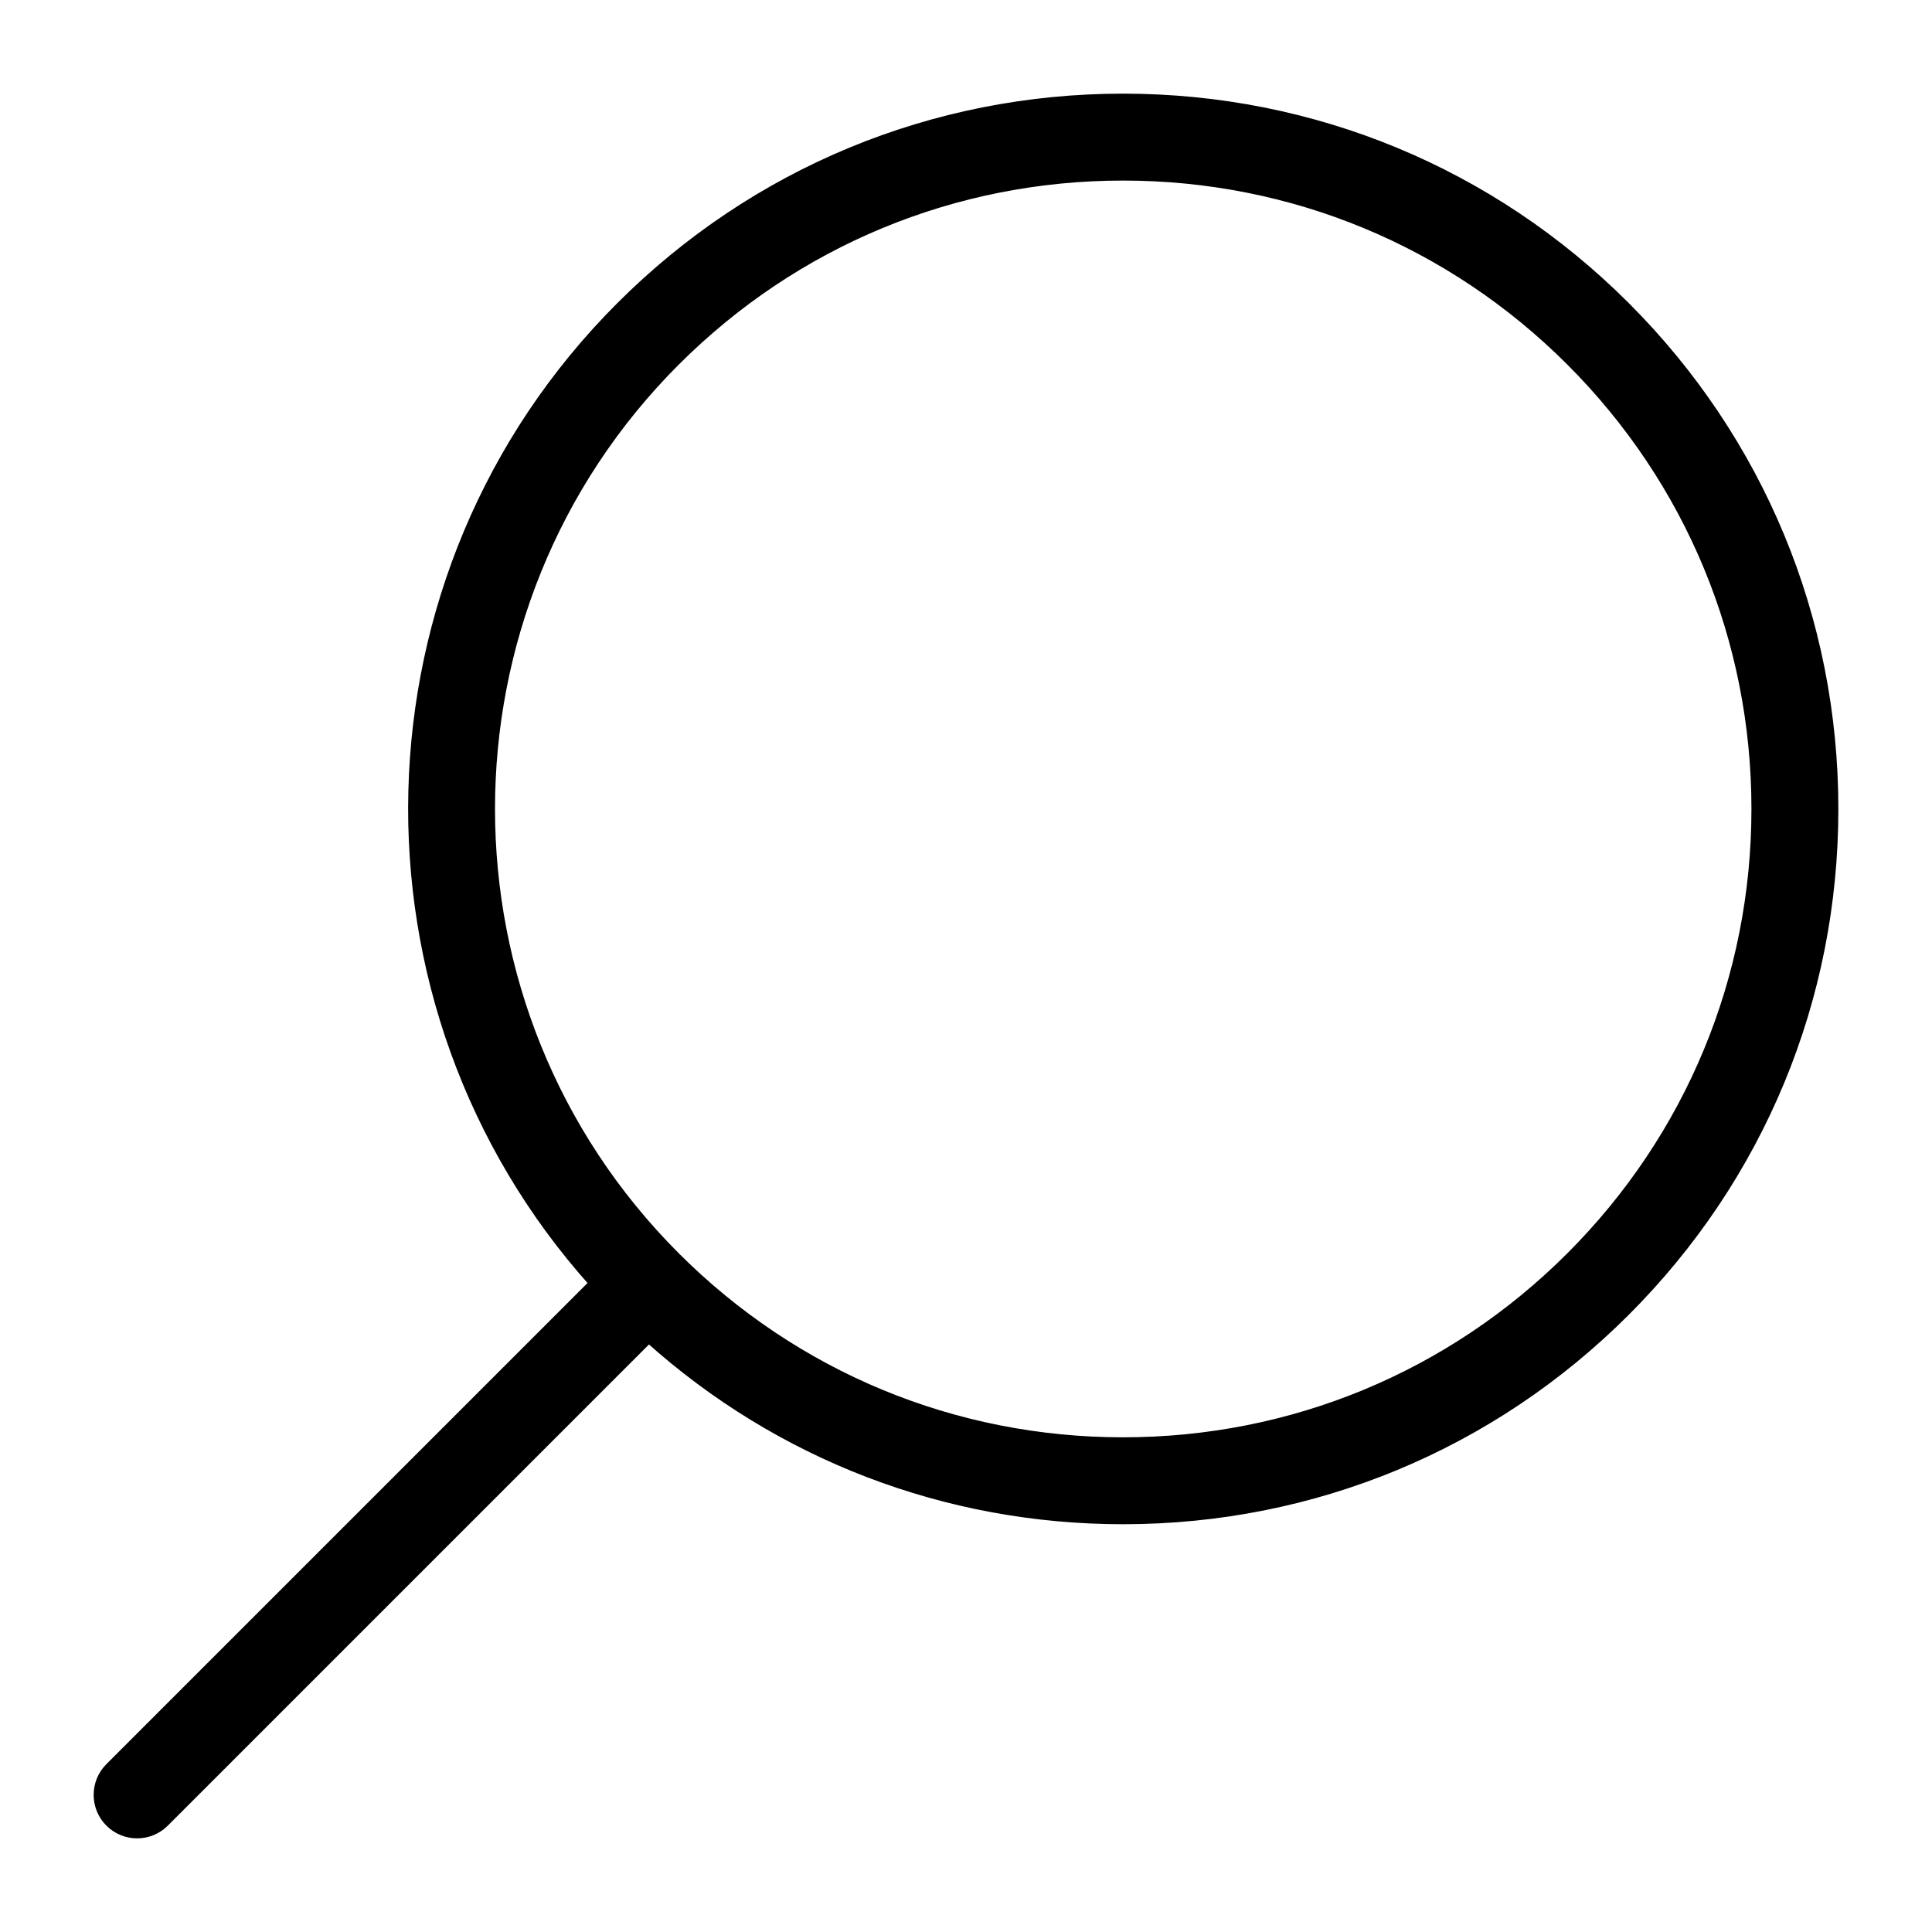 <svg xmlns="http://www.w3.org/2000/svg" xmlns:xlink="http://www.w3.org/1999/xlink" version="1.1" x="0px" y="0px" viewBox="0 0 100 100" enable-background="new 0 0 100 100" xml:space="preserve"><path d="M84.132,15.868C77.187,8.922,67.952,5.097,58.13,5.097S39.073,8.922,32.127,15.868c-13.863,13.862-14.32,36.13-1.374,50.551  l-25.07,25.07c-0.781,0.781-0.781,2.047,0,2.828c0.391,0.391,0.902,0.586,1.414,0.586s1.023-0.195,1.414-0.586l25.07-25.07  c6.756,6.073,15.396,9.397,24.549,9.397c9.822,0,19.057-3.825,26.002-10.771c6.946-6.946,10.771-16.181,10.771-26.003  S91.078,22.813,84.132,15.868z M81.304,65.045c-6.189,6.19-14.42,9.6-23.174,9.6s-16.984-3.409-23.175-9.6  c-12.778-12.779-12.778-33.571,0-46.349c6.19-6.19,14.421-9.6,23.175-9.6s16.983,3.409,23.174,9.6s9.6,14.42,9.6,23.174  S87.494,58.854,81.304,65.045z" stroke="black" stroke-width="0.5"/></svg>